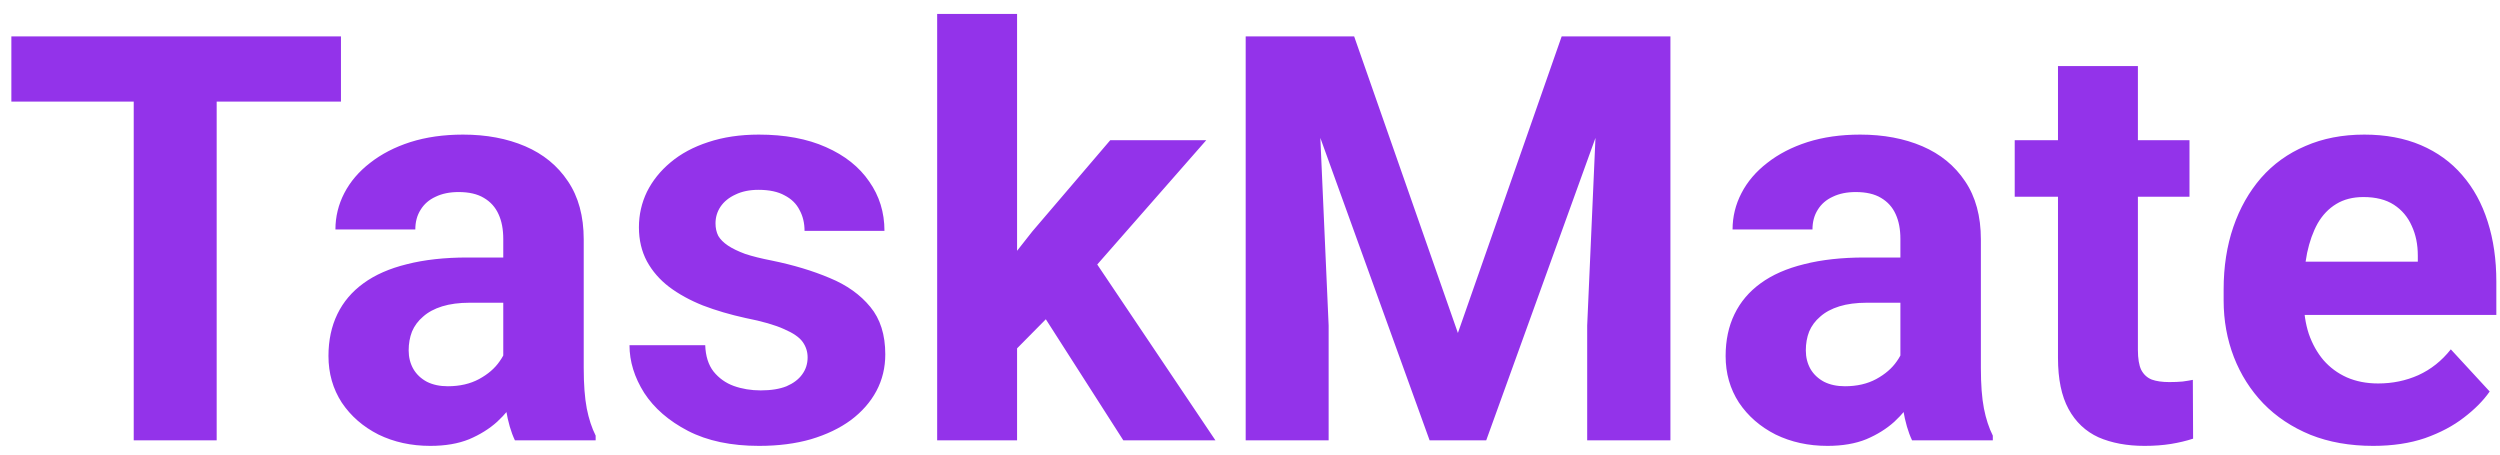<svg width="132" height="24" viewBox="0 0 88 16" fill="none" xmlns="http://www.w3.org/2000/svg">
<path d="M7.627 1.281V15.5H4.707V1.281H7.627ZM12.002 1.281V3.576H0.4V1.281H12.002ZM17.715 13.117V8.41C17.715 8.072 17.66 7.782 17.549 7.541C17.438 7.294 17.266 7.102 17.031 6.965C16.803 6.828 16.507 6.76 16.143 6.76C15.83 6.76 15.56 6.815 15.332 6.926C15.104 7.03 14.928 7.183 14.805 7.385C14.681 7.58 14.619 7.811 14.619 8.078H11.807C11.807 7.629 11.911 7.202 12.119 6.799C12.328 6.395 12.63 6.04 13.027 5.734C13.425 5.422 13.896 5.178 14.443 5.002C14.997 4.826 15.615 4.738 16.299 4.738C17.119 4.738 17.848 4.875 18.486 5.148C19.124 5.422 19.626 5.832 19.99 6.379C20.361 6.926 20.547 7.609 20.547 8.43V12.951C20.547 13.531 20.583 14.006 20.654 14.377C20.726 14.742 20.83 15.06 20.967 15.334V15.5H18.125C17.988 15.213 17.884 14.855 17.812 14.426C17.747 13.99 17.715 13.553 17.715 13.117ZM18.086 9.064L18.105 10.656H16.533C16.162 10.656 15.84 10.699 15.566 10.783C15.293 10.868 15.068 10.988 14.893 11.145C14.717 11.294 14.587 11.47 14.502 11.672C14.424 11.874 14.385 12.095 14.385 12.336C14.385 12.577 14.44 12.795 14.551 12.99C14.662 13.179 14.821 13.329 15.029 13.44C15.238 13.544 15.482 13.596 15.762 13.596C16.185 13.596 16.553 13.511 16.865 13.342C17.178 13.172 17.419 12.964 17.588 12.717C17.764 12.469 17.855 12.235 17.861 12.014L18.604 13.205C18.499 13.472 18.356 13.749 18.174 14.035C17.998 14.322 17.773 14.592 17.5 14.846C17.227 15.093 16.898 15.298 16.514 15.461C16.13 15.617 15.674 15.695 15.146 15.695C14.476 15.695 13.867 15.562 13.32 15.295C12.78 15.021 12.35 14.647 12.031 14.172C11.719 13.69 11.562 13.143 11.562 12.531C11.562 11.978 11.667 11.486 11.875 11.057C12.083 10.627 12.389 10.266 12.793 9.973C13.203 9.673 13.714 9.449 14.326 9.299C14.938 9.143 15.648 9.064 16.455 9.064H18.086ZM28.428 12.58C28.428 12.378 28.369 12.196 28.252 12.033C28.135 11.87 27.917 11.721 27.598 11.584C27.285 11.441 26.833 11.31 26.24 11.193C25.706 11.076 25.208 10.93 24.746 10.754C24.29 10.572 23.893 10.354 23.555 10.1C23.223 9.846 22.962 9.546 22.773 9.201C22.585 8.85 22.49 8.449 22.49 8C22.49 7.557 22.585 7.141 22.773 6.75C22.969 6.359 23.245 6.014 23.604 5.715C23.968 5.409 24.411 5.171 24.932 5.002C25.459 4.826 26.051 4.738 26.709 4.738C27.627 4.738 28.415 4.885 29.072 5.178C29.736 5.471 30.244 5.874 30.596 6.389C30.954 6.896 31.133 7.476 31.133 8.127H28.32C28.32 7.854 28.262 7.609 28.145 7.395C28.034 7.173 27.858 7.001 27.617 6.877C27.383 6.747 27.077 6.682 26.699 6.682C26.387 6.682 26.116 6.737 25.889 6.848C25.661 6.952 25.485 7.095 25.361 7.277C25.244 7.453 25.186 7.648 25.186 7.863C25.186 8.026 25.218 8.173 25.283 8.303C25.355 8.426 25.469 8.54 25.625 8.645C25.781 8.749 25.983 8.846 26.23 8.938C26.484 9.022 26.797 9.1 27.168 9.172C27.93 9.328 28.61 9.533 29.209 9.787C29.808 10.034 30.283 10.373 30.635 10.803C30.986 11.226 31.162 11.783 31.162 12.473C31.162 12.941 31.058 13.371 30.85 13.762C30.641 14.152 30.342 14.494 29.951 14.787C29.561 15.074 29.092 15.298 28.545 15.461C28.005 15.617 27.396 15.695 26.719 15.695C25.736 15.695 24.902 15.52 24.219 15.168C23.542 14.816 23.027 14.37 22.676 13.83C22.331 13.283 22.158 12.723 22.158 12.15H24.824C24.837 12.534 24.935 12.844 25.117 13.078C25.306 13.312 25.544 13.482 25.83 13.586C26.123 13.69 26.439 13.742 26.777 13.742C27.142 13.742 27.445 13.693 27.686 13.596C27.926 13.492 28.109 13.355 28.232 13.185C28.363 13.01 28.428 12.808 28.428 12.58ZM35.801 0.49V15.5H32.988V0.49H35.801ZM42.461 4.934L37.871 10.168L35.41 12.658L34.385 10.627L36.338 8.146L39.082 4.934H42.461ZM39.541 15.5L36.416 10.617L38.359 8.918L42.783 15.5H39.541ZM45.185 1.281H47.666L51.318 11.721L54.971 1.281H57.451L52.315 15.5H50.322L45.185 1.281ZM43.848 1.281H46.318L46.768 11.457V15.5H43.848V1.281ZM56.318 1.281H58.799V15.5H55.869V11.457L56.318 1.281ZM66.894 13.117V8.41C66.894 8.072 66.839 7.782 66.728 7.541C66.618 7.294 66.445 7.102 66.211 6.965C65.983 6.828 65.687 6.76 65.322 6.76C65.01 6.76 64.74 6.815 64.512 6.926C64.284 7.03 64.108 7.183 63.984 7.385C63.861 7.58 63.799 7.811 63.799 8.078H60.986C60.986 7.629 61.09 7.202 61.299 6.799C61.507 6.395 61.81 6.04 62.207 5.734C62.604 5.422 63.076 5.178 63.623 5.002C64.176 4.826 64.795 4.738 65.478 4.738C66.299 4.738 67.028 4.875 67.666 5.148C68.304 5.422 68.805 5.832 69.17 6.379C69.541 6.926 69.727 7.609 69.727 8.43V12.951C69.727 13.531 69.762 14.006 69.834 14.377C69.906 14.742 70.01 15.06 70.147 15.334V15.5H67.305C67.168 15.213 67.064 14.855 66.992 14.426C66.927 13.99 66.894 13.553 66.894 13.117ZM67.266 9.064L67.285 10.656H65.713C65.342 10.656 65.019 10.699 64.746 10.783C64.473 10.868 64.248 10.988 64.072 11.145C63.897 11.294 63.766 11.47 63.682 11.672C63.603 11.874 63.565 12.095 63.565 12.336C63.565 12.577 63.62 12.795 63.73 12.99C63.841 13.179 64.001 13.329 64.209 13.44C64.417 13.544 64.662 13.596 64.941 13.596C65.365 13.596 65.732 13.511 66.045 13.342C66.357 13.172 66.598 12.964 66.768 12.717C66.943 12.469 67.034 12.235 67.041 12.014L67.783 13.205C67.679 13.472 67.536 13.749 67.353 14.035C67.178 14.322 66.953 14.592 66.68 14.846C66.406 15.093 66.078 15.298 65.693 15.461C65.309 15.617 64.853 15.695 64.326 15.695C63.656 15.695 63.047 15.562 62.5 15.295C61.96 15.021 61.53 14.647 61.211 14.172C60.898 13.69 60.742 13.143 60.742 12.531C60.742 11.978 60.846 11.486 61.055 11.057C61.263 10.627 61.569 10.266 61.973 9.973C62.383 9.673 62.894 9.449 63.506 9.299C64.118 9.143 64.828 9.064 65.635 9.064H67.266ZM77.07 4.934V6.926H70.918V4.934H77.07ZM72.441 2.326H75.254V12.316C75.254 12.622 75.293 12.857 75.371 13.02C75.456 13.182 75.579 13.296 75.742 13.361C75.905 13.42 76.11 13.449 76.357 13.449C76.533 13.449 76.689 13.443 76.826 13.43C76.969 13.41 77.09 13.391 77.188 13.371L77.197 15.441C76.956 15.52 76.696 15.581 76.416 15.627C76.136 15.672 75.827 15.695 75.488 15.695C74.87 15.695 74.329 15.594 73.867 15.393C73.412 15.184 73.06 14.852 72.812 14.396C72.565 13.941 72.441 13.342 72.441 12.6V2.326ZM83.535 15.695C82.715 15.695 81.979 15.565 81.328 15.305C80.677 15.038 80.124 14.67 79.668 14.201C79.219 13.732 78.874 13.189 78.633 12.57C78.392 11.945 78.272 11.281 78.272 10.578V10.188C78.272 9.387 78.385 8.654 78.613 7.99C78.841 7.326 79.167 6.75 79.59 6.262C80.019 5.773 80.54 5.399 81.152 5.139C81.764 4.872 82.454 4.738 83.223 4.738C83.971 4.738 84.635 4.862 85.215 5.109C85.794 5.357 86.279 5.708 86.67 6.164C87.067 6.62 87.367 7.167 87.568 7.805C87.77 8.436 87.871 9.139 87.871 9.914V11.086H79.473V9.211H85.107V8.996C85.107 8.605 85.036 8.257 84.893 7.951C84.756 7.639 84.547 7.391 84.268 7.209C83.988 7.027 83.63 6.936 83.193 6.936C82.822 6.936 82.503 7.017 82.236 7.18C81.969 7.342 81.751 7.57 81.582 7.863C81.419 8.156 81.296 8.501 81.211 8.898C81.133 9.289 81.094 9.719 81.094 10.188V10.578C81.094 11.001 81.152 11.392 81.269 11.75C81.393 12.108 81.566 12.417 81.787 12.678C82.015 12.938 82.288 13.14 82.607 13.283C82.933 13.426 83.301 13.498 83.711 13.498C84.219 13.498 84.691 13.4 85.127 13.205C85.57 13.003 85.951 12.7 86.269 12.297L87.637 13.781C87.415 14.1 87.113 14.406 86.728 14.699C86.351 14.992 85.895 15.233 85.361 15.422C84.828 15.604 84.219 15.695 83.535 15.695Z" fill="#9333EA"/>
</svg>
